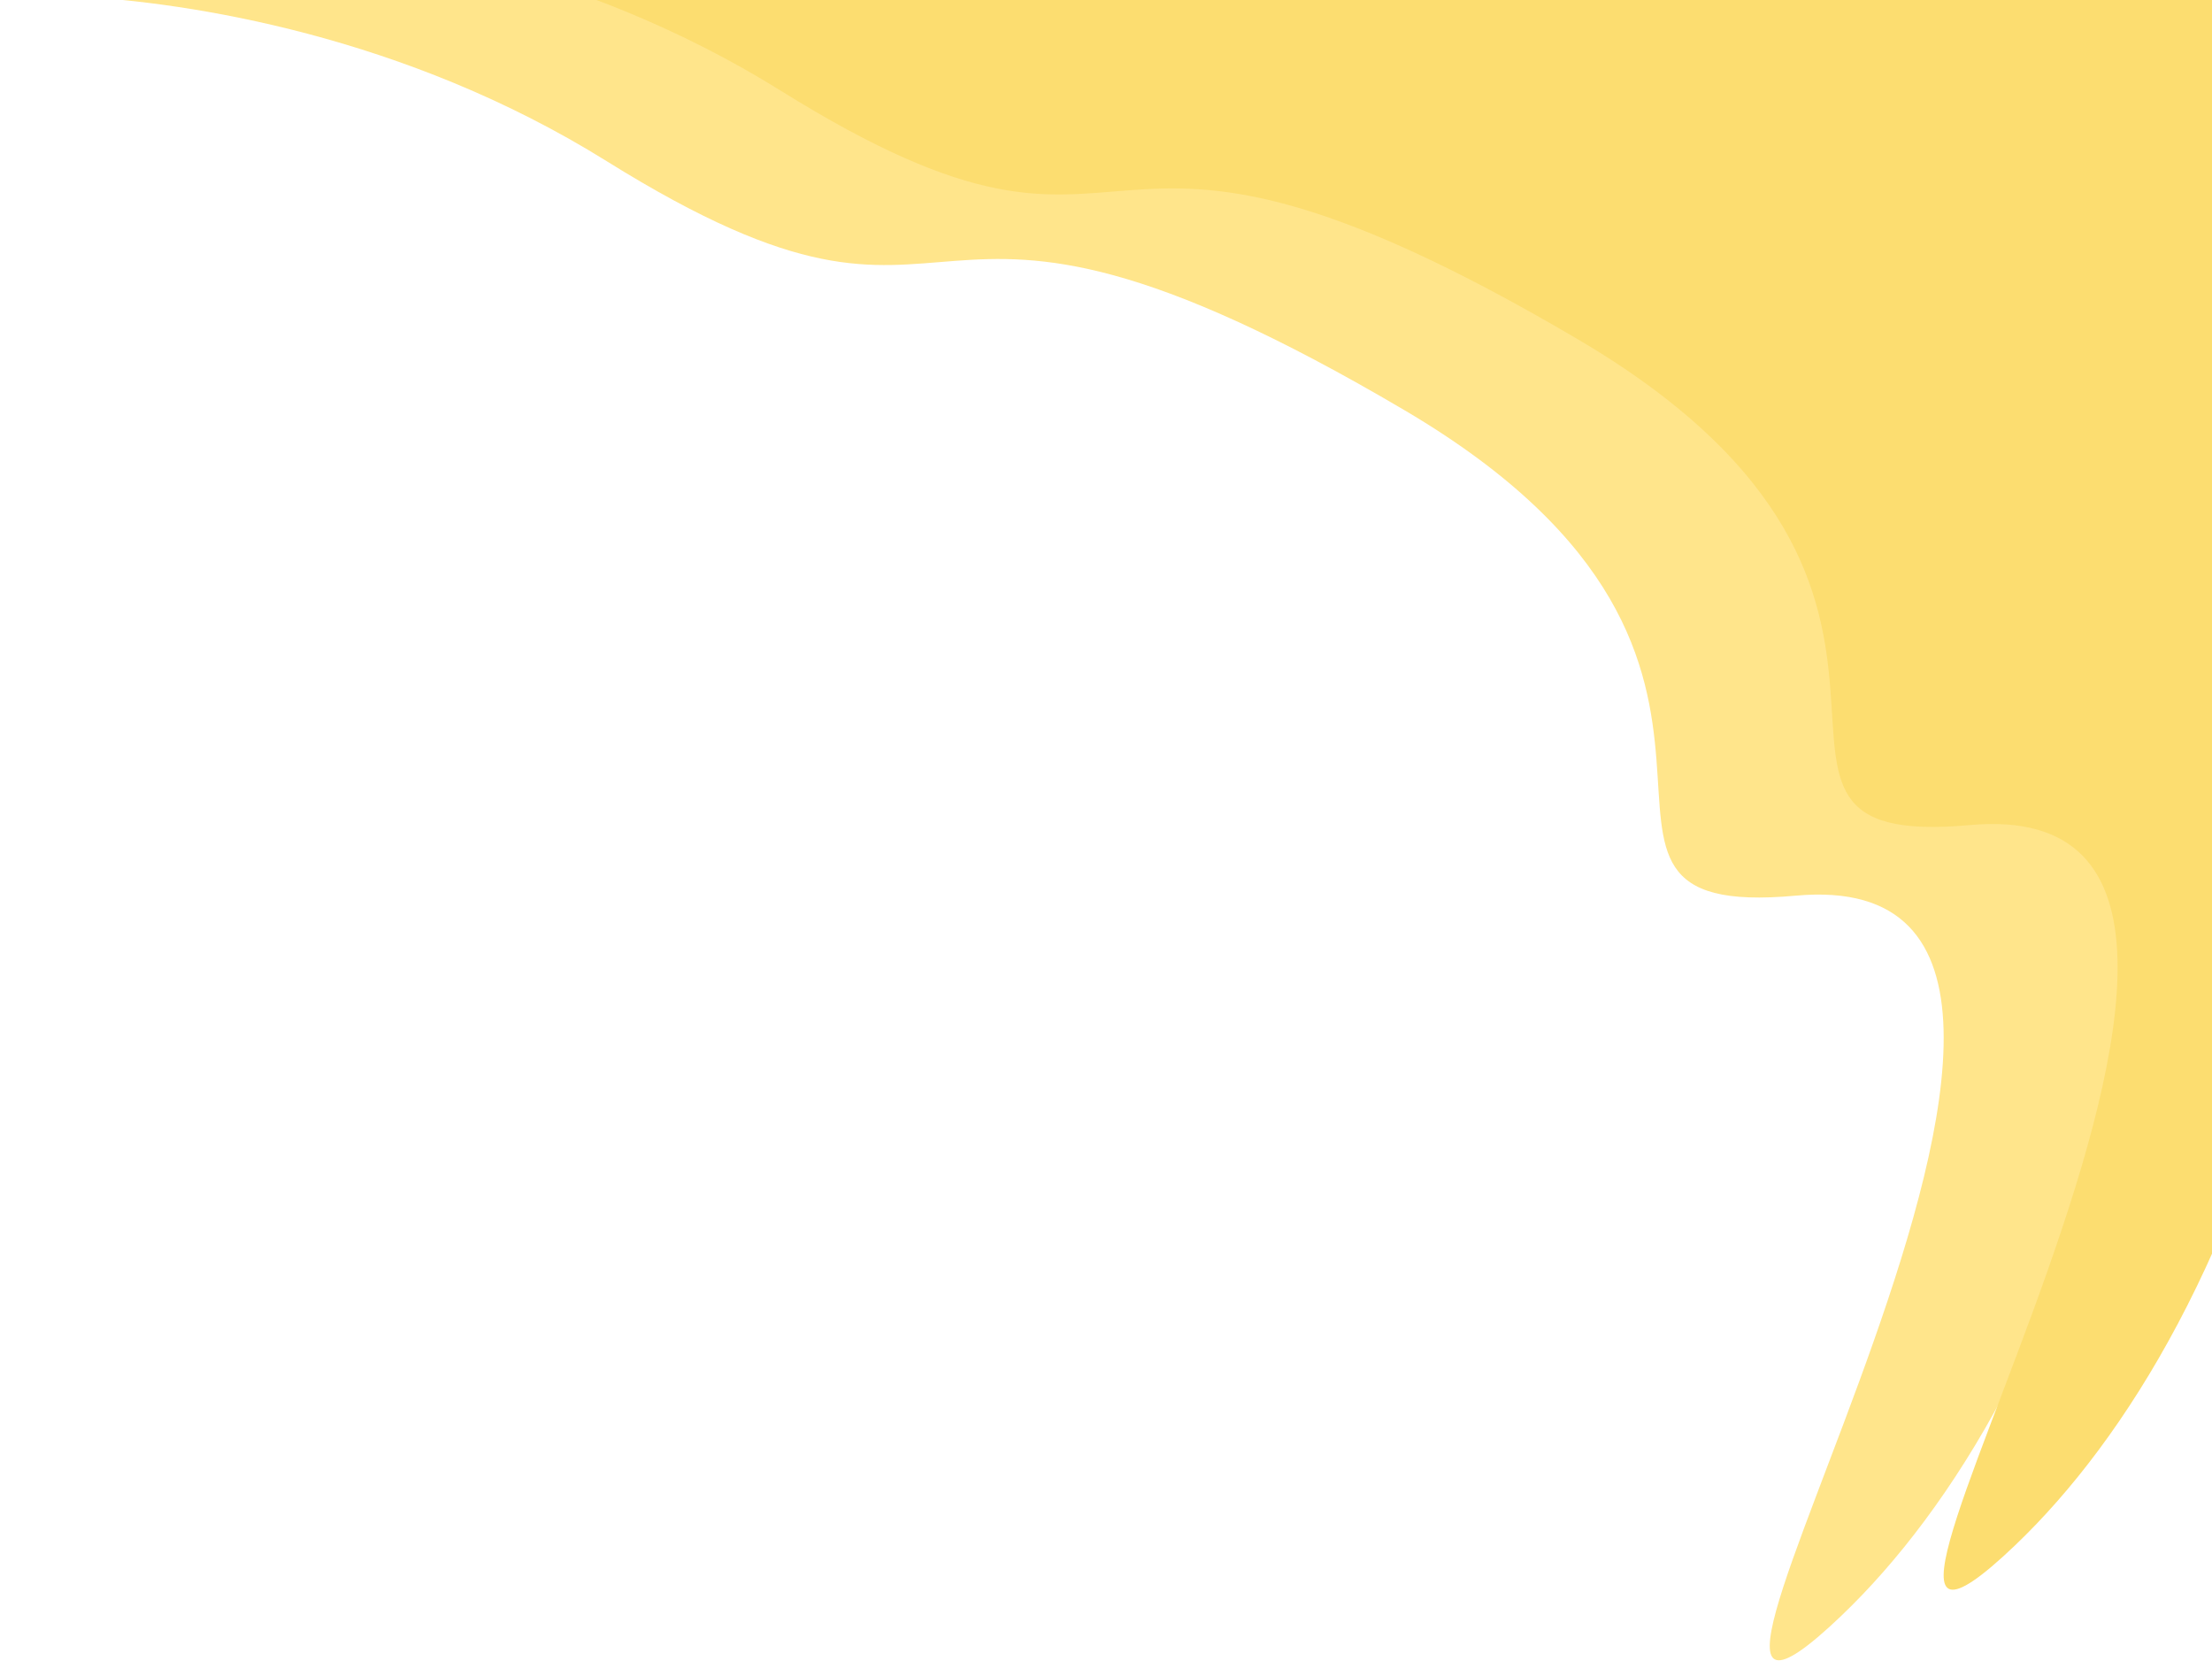 <svg width="1771" height="1330" viewBox="0 0 1771 1330" fill="none" xmlns="http://www.w3.org/2000/svg">
<path d="M61.399 -2.878C13.626 -5.461 -10.265 -1.951 4.189 -0.5L61.399 -2.878C150.792 1.954 323.804 28.116 485.688 129C796.188 322.5 706.256 81.87 1124.69 328.5C1474.19 534.5 1208.19 738 1437.69 717C1779.48 685.725 1250.19 1507.5 1474.19 1293.5C1653.39 1122.3 1839.69 696.5 1688.19 -70.5L61.399 -2.878Z" fill="#FFE58B"/>
<path d="M200.628 -59.378C152.854 -61.961 128.963 -58.451 143.417 -57L200.628 -59.378C290.02 -54.546 463.032 -28.384 624.917 72.5C935.417 266 845.484 25.37 1263.92 272C1613.42 478 1347.42 681.5 1576.92 660.5C1918.71 629.225 1389.42 1451 1613.42 1237C1792.62 1065.8 1978.92 640 1827.42 -127L200.628 -59.378Z" fill="#FCDD70"/>
</svg>
